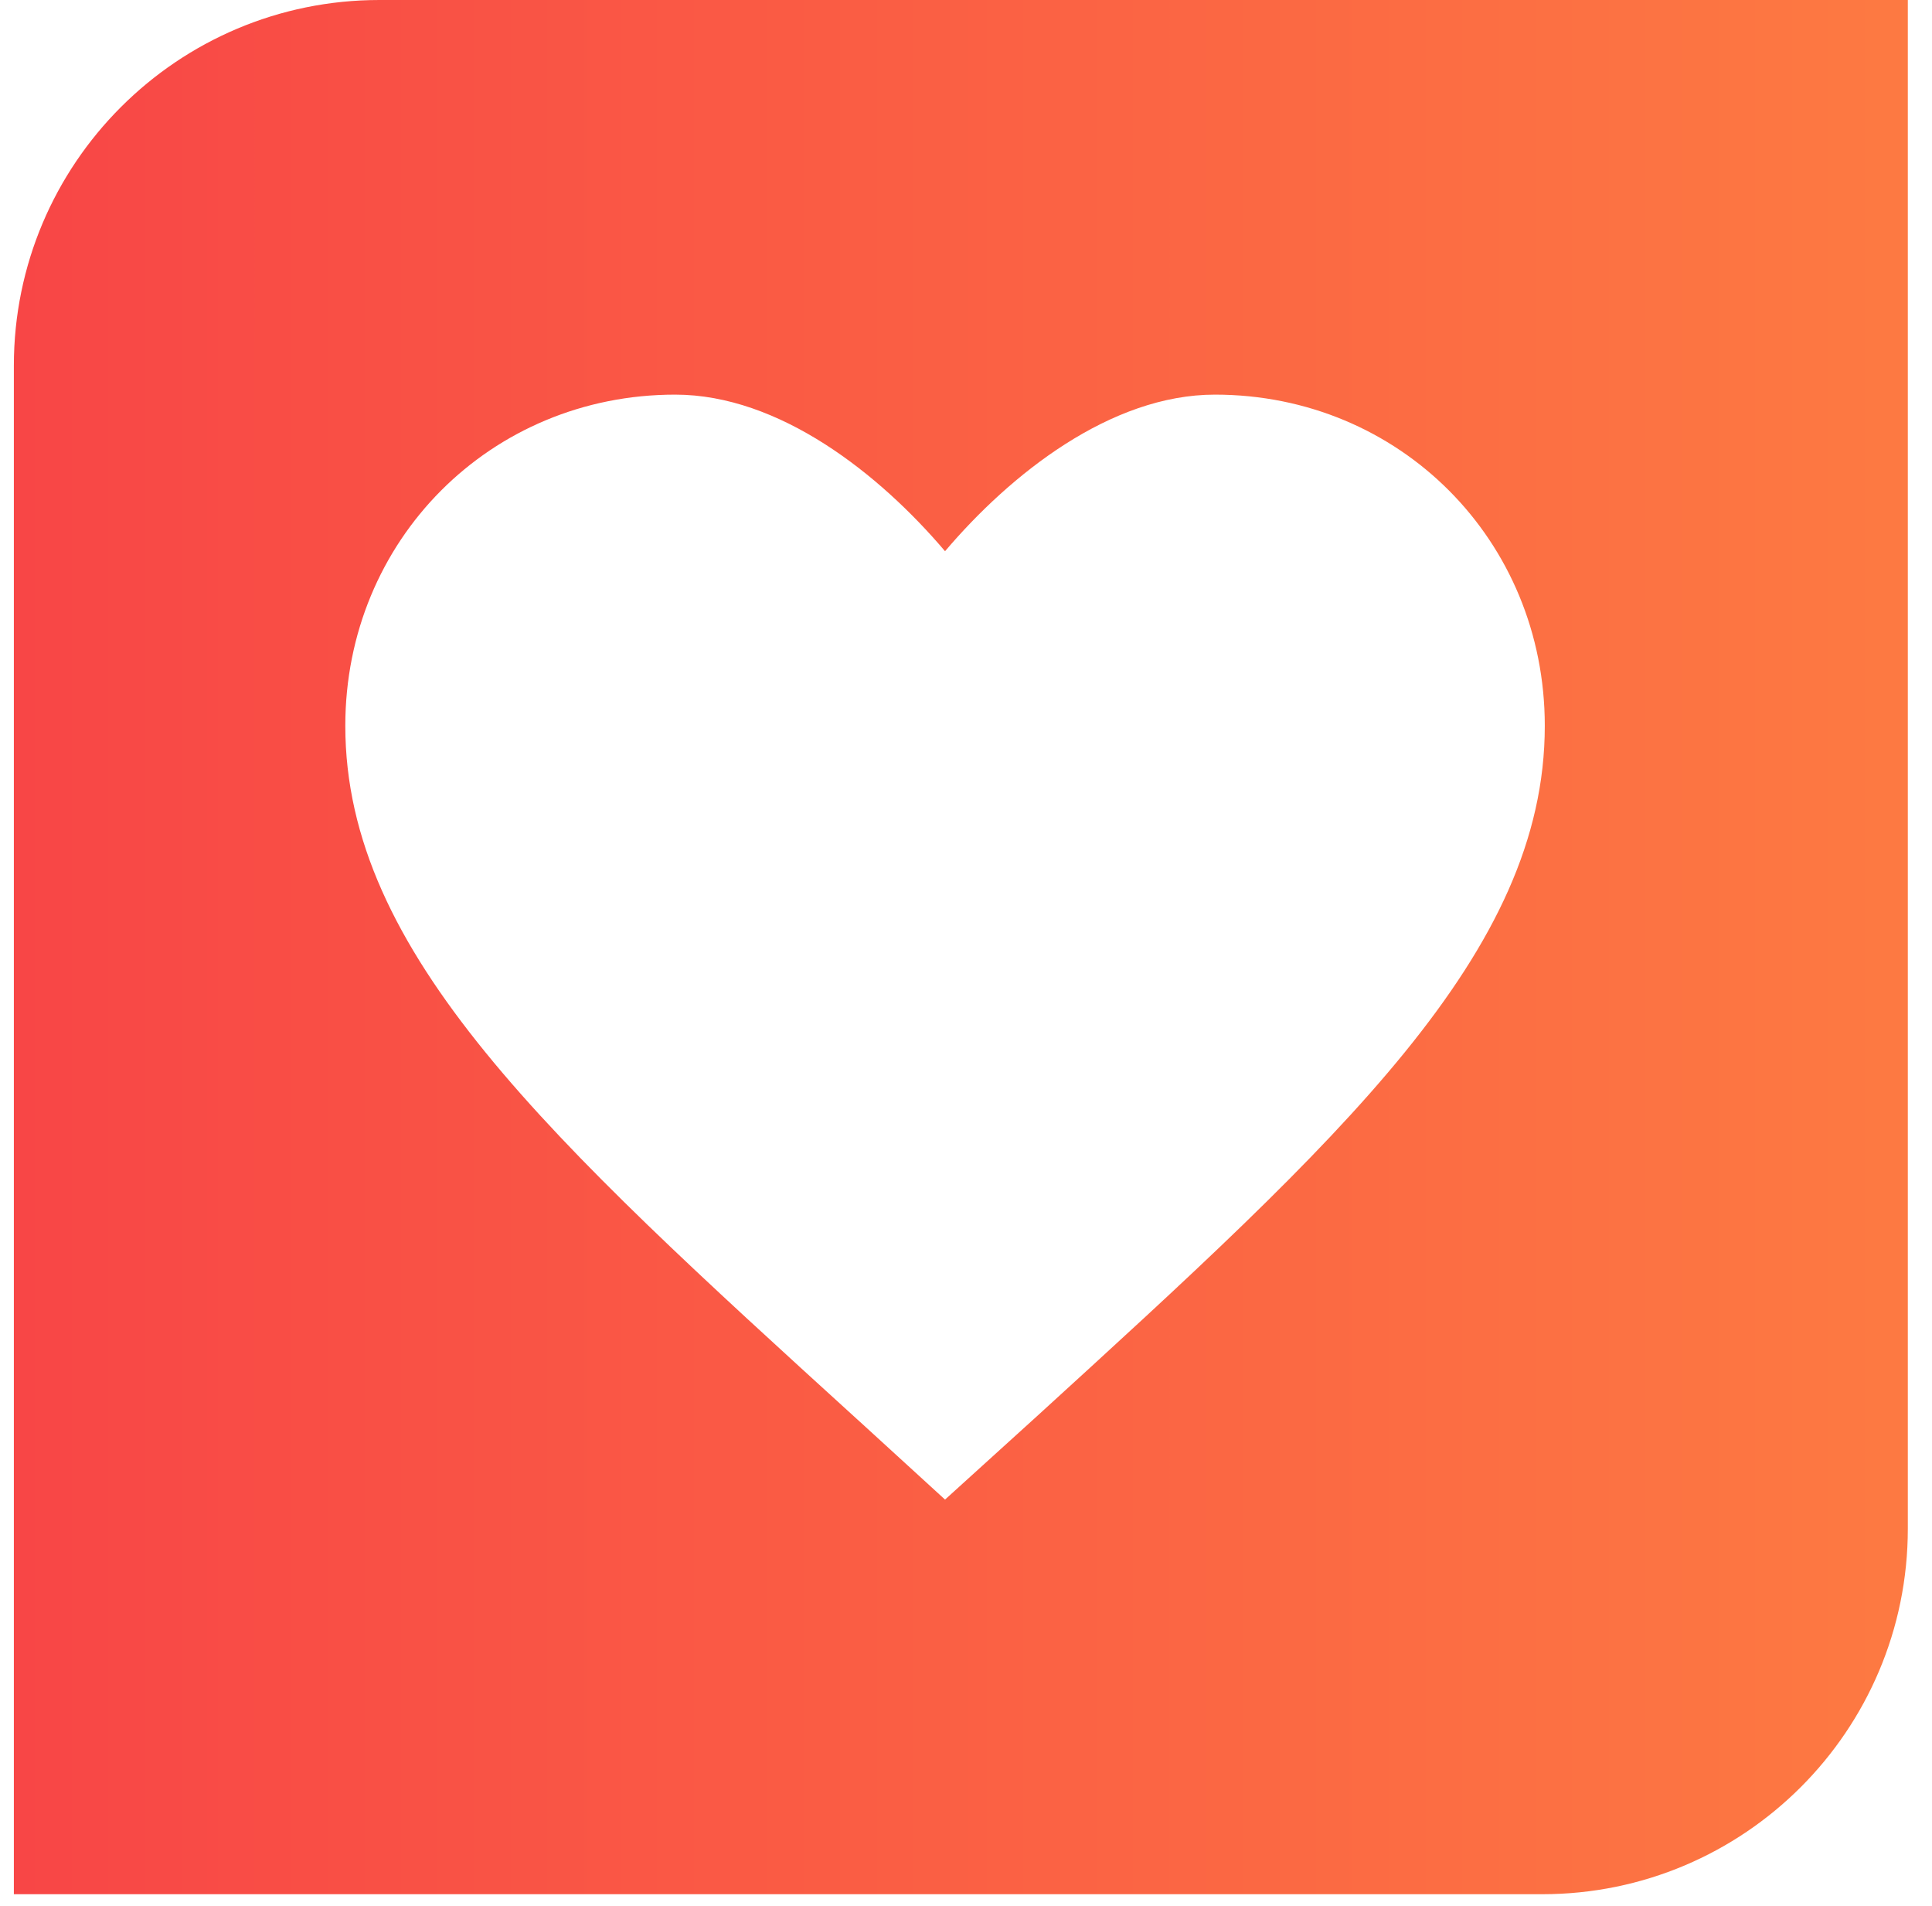 <svg width="74" height="73" viewBox="0 0 74 73" fill="none" xmlns="http://www.w3.org/2000/svg">
<path fill-rule="evenodd" clip-rule="evenodd" d="M14.531 0C6.799 0 0.531 6.268 0.531 14V72.542H59.074C66.806 72.542 73.074 66.274 73.074 58.542V0H14.531ZM32.867 54.385L36.197 57.429L39.528 54.408L39.619 54.326C51.399 43.58 59.169 36.491 59.169 27.796C59.169 20.694 53.61 15.113 46.535 15.113C42.538 15.113 38.701 18.159 36.197 21.11C33.694 18.159 29.857 15.113 25.86 15.113C18.785 15.113 13.226 20.694 13.226 27.796C13.226 36.506 21.023 43.604 32.837 54.359L32.867 54.385Z" fill="url(#paint0_linear)"/>
<defs>
<linearGradient id="paint0_linear" x1="0.638" y1="36.524" x2="73.539" y2="36.524" gradientUnits="userSpaceOnUse">
<stop stop-color="#F84646"/>
<stop offset="1" stop-color="#FD7A42"/>
</linearGradient>
</defs>
</svg>
